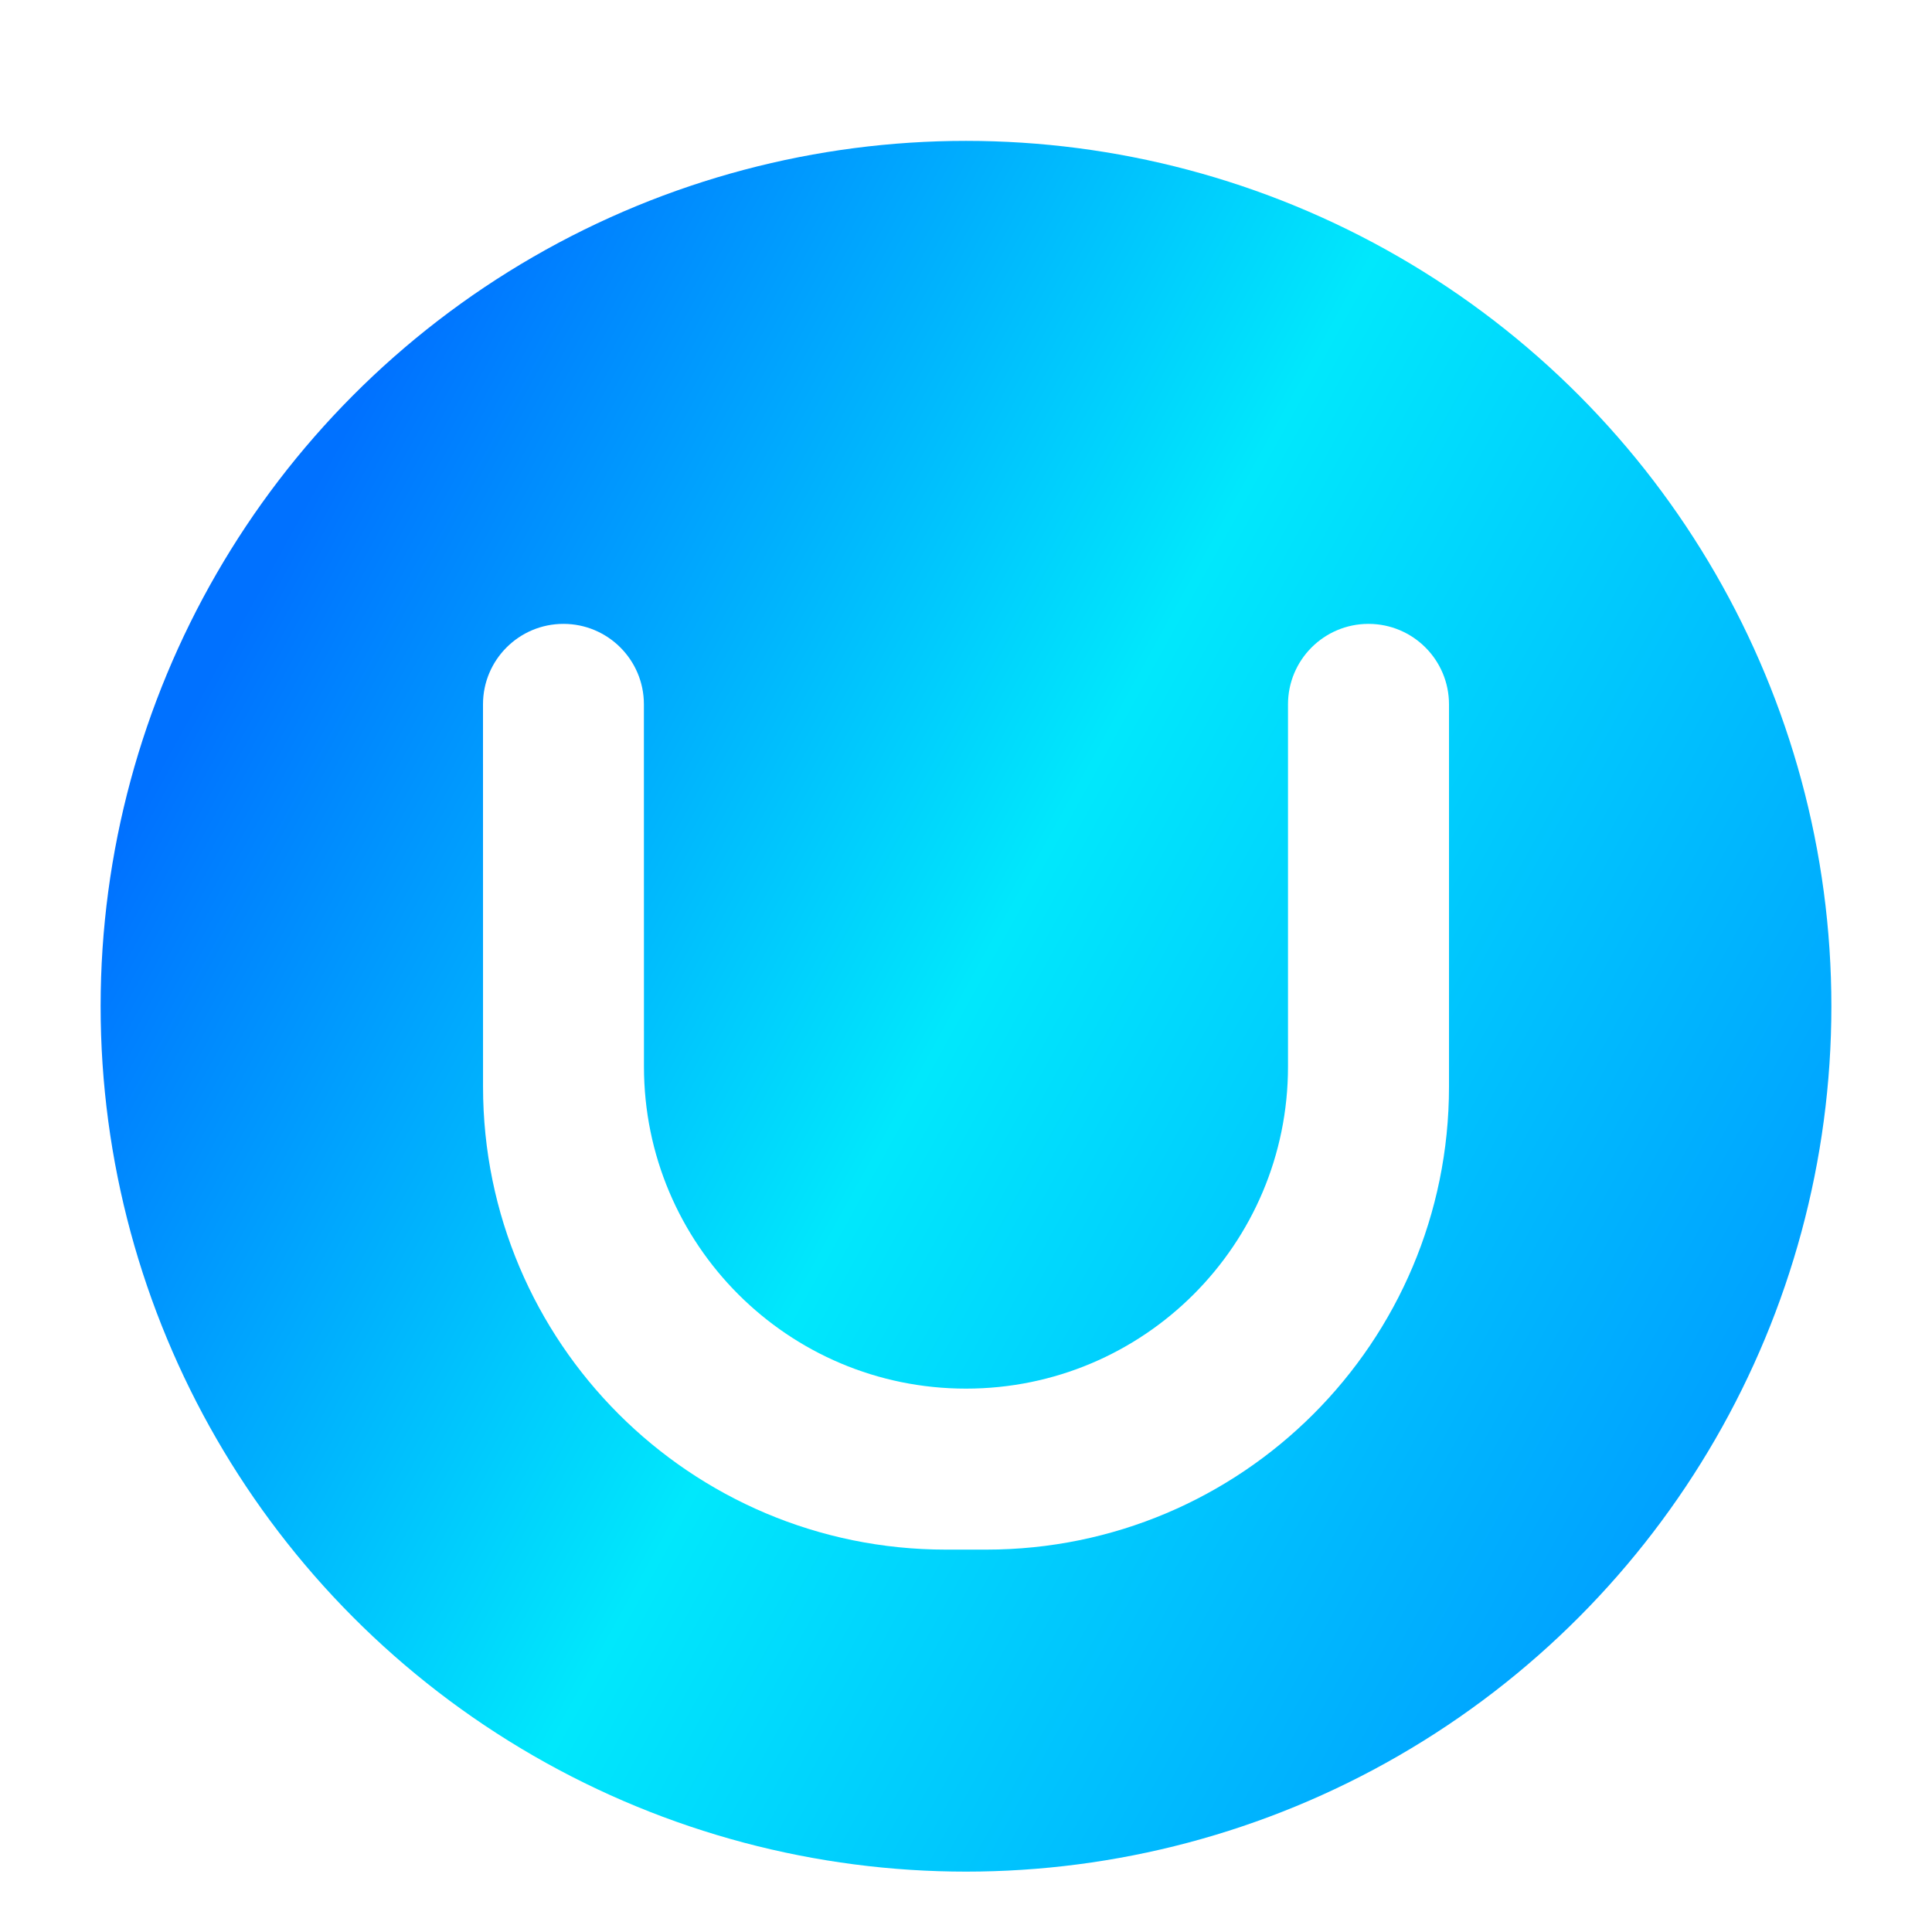 <?xml version="1.0" encoding="UTF-8"?>
<svg width="96px" height="96px" viewBox="0 0 96 96" version="1.1" xmlns="http://www.w3.org/2000/svg" xmlns:xlink="http://www.w3.org/1999/xlink">
    <title>apps/96/deepin-license-activator</title>
    <defs>
        <filter x="-8.1%" y="-5.8%" width="116.3%" height="116.3%" filterUnits="objectBoundingBox" id="filter-1">
            <feOffset dx="0" dy="2" in="SourceAlpha" result="shadowOffsetOuter1"></feOffset>
            <feGaussianBlur stdDeviation="2" in="shadowOffsetOuter1" result="shadowBlurOuter1"></feGaussianBlur>
            <feColorMatrix values="0 0 0 0 0   0 0 0 0 0   0 0 0 0 0  0 0 0 0.2 0" type="matrix" in="shadowBlurOuter1" result="shadowMatrixOuter1"></feColorMatrix>
            <feMerge>
                <feMergeNode in="shadowMatrixOuter1"></feMergeNode>
                <feMergeNode in="SourceGraphic"></feMergeNode>
            </feMerge>
        </filter>
        <linearGradient x1="15.968%" y1="14.224%" x2="100%" y2="60.554%" id="linearGradient-2">
            <stop stop-color="#0071FF" offset="0%"></stop>
            <stop stop-color="#00E8FC" offset="48.72%"></stop>
            <stop stop-color="#00A2FF" offset="100%"></stop>
        </linearGradient>
    </defs>
    <g id="apps/96/deepin-license-activator" stroke="none" stroke-width="1" fill="none" fill-rule="evenodd">
        <g id="编组" filter="url(#filter-1)" transform="translate(5, 5)" fill-rule="nonzero">
            <circle id="椭圆形" fill="url(#linearGradient-2)" cx="43" cy="43" r="43"></circle>
            <path d="M67,28 L67,47 C67,59.703 56.703,70 44,70 L42.004,70 C29.301,70 19.003,59.703 19.002,47 L19,27.997 C19,25.79 20.789,24 22.997,24 C22.997,24 22.997,24 22.997,24 C25.205,24 26.995,25.79 26.995,27.997 L26.998,46 C26.999,54.837 34.163,62 43,62 C51.837,62 59,54.837 59,46 L59,28 C59,25.791 60.791,24 63,24 C65.209,24 67,25.791 67,28 Z" id="路径" fill="#FFFFFF"></path>
        </g>
        <g id="Guide/96" transform="translate(3, 3)"></g>
    </g>
</svg>